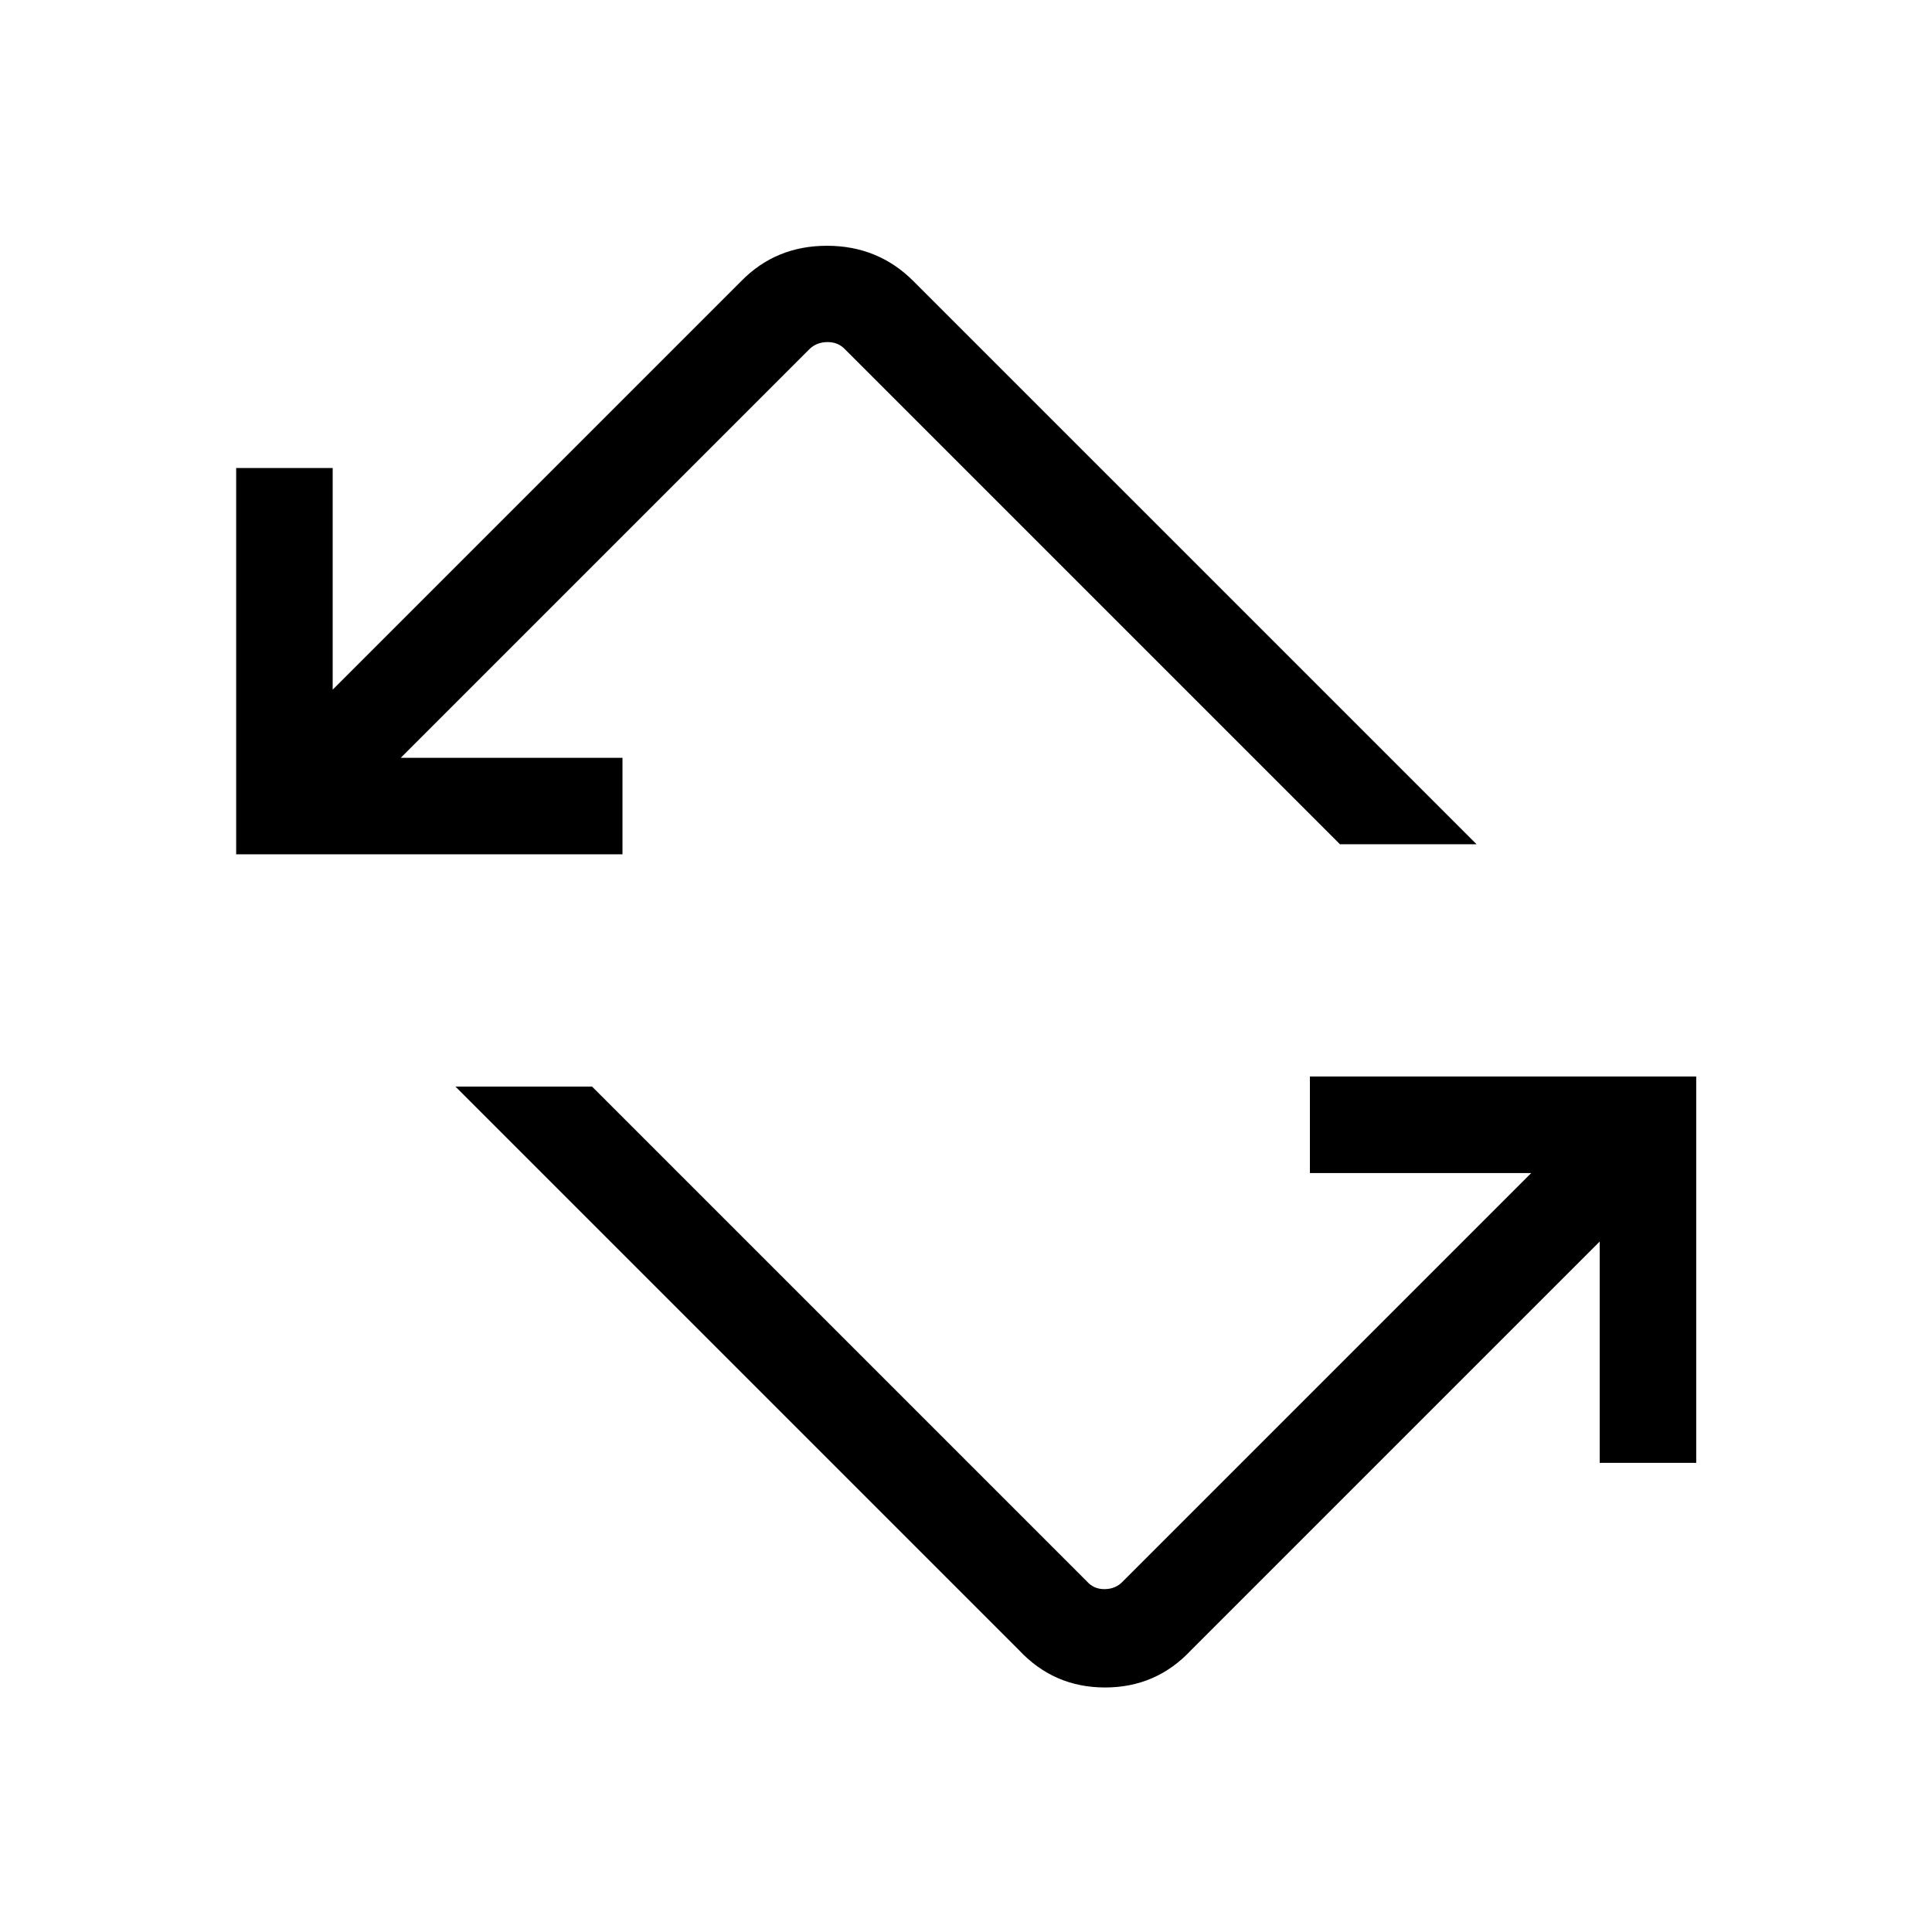 <svg xmlns="http://www.w3.org/2000/svg" height="20" viewBox="0 -960 960 960" width="20"><path d="m506.31-140.08-280-280h67.88l245.96 245.96q3.46 3.85 8.85 3.75 5.39-.09 8.85-3.75l203-203H650.88v-47.96h191.96v191.96h-47.96v-109.96l-203 203q-17.37 18.58-42.78 18.58t-42.79-18.58ZM117.35-535.5v-191.96h47.96v110.15l203-203q17.18-17.57 42.59-17.57 25.41 0 42.98 17.57L733.69-540.5h-67.88L419.85-786.46q-3.46-3.65-8.85-3.56-5.39.1-8.85 3.56l-203 203h110.16v47.96H117.35Z"/></svg>